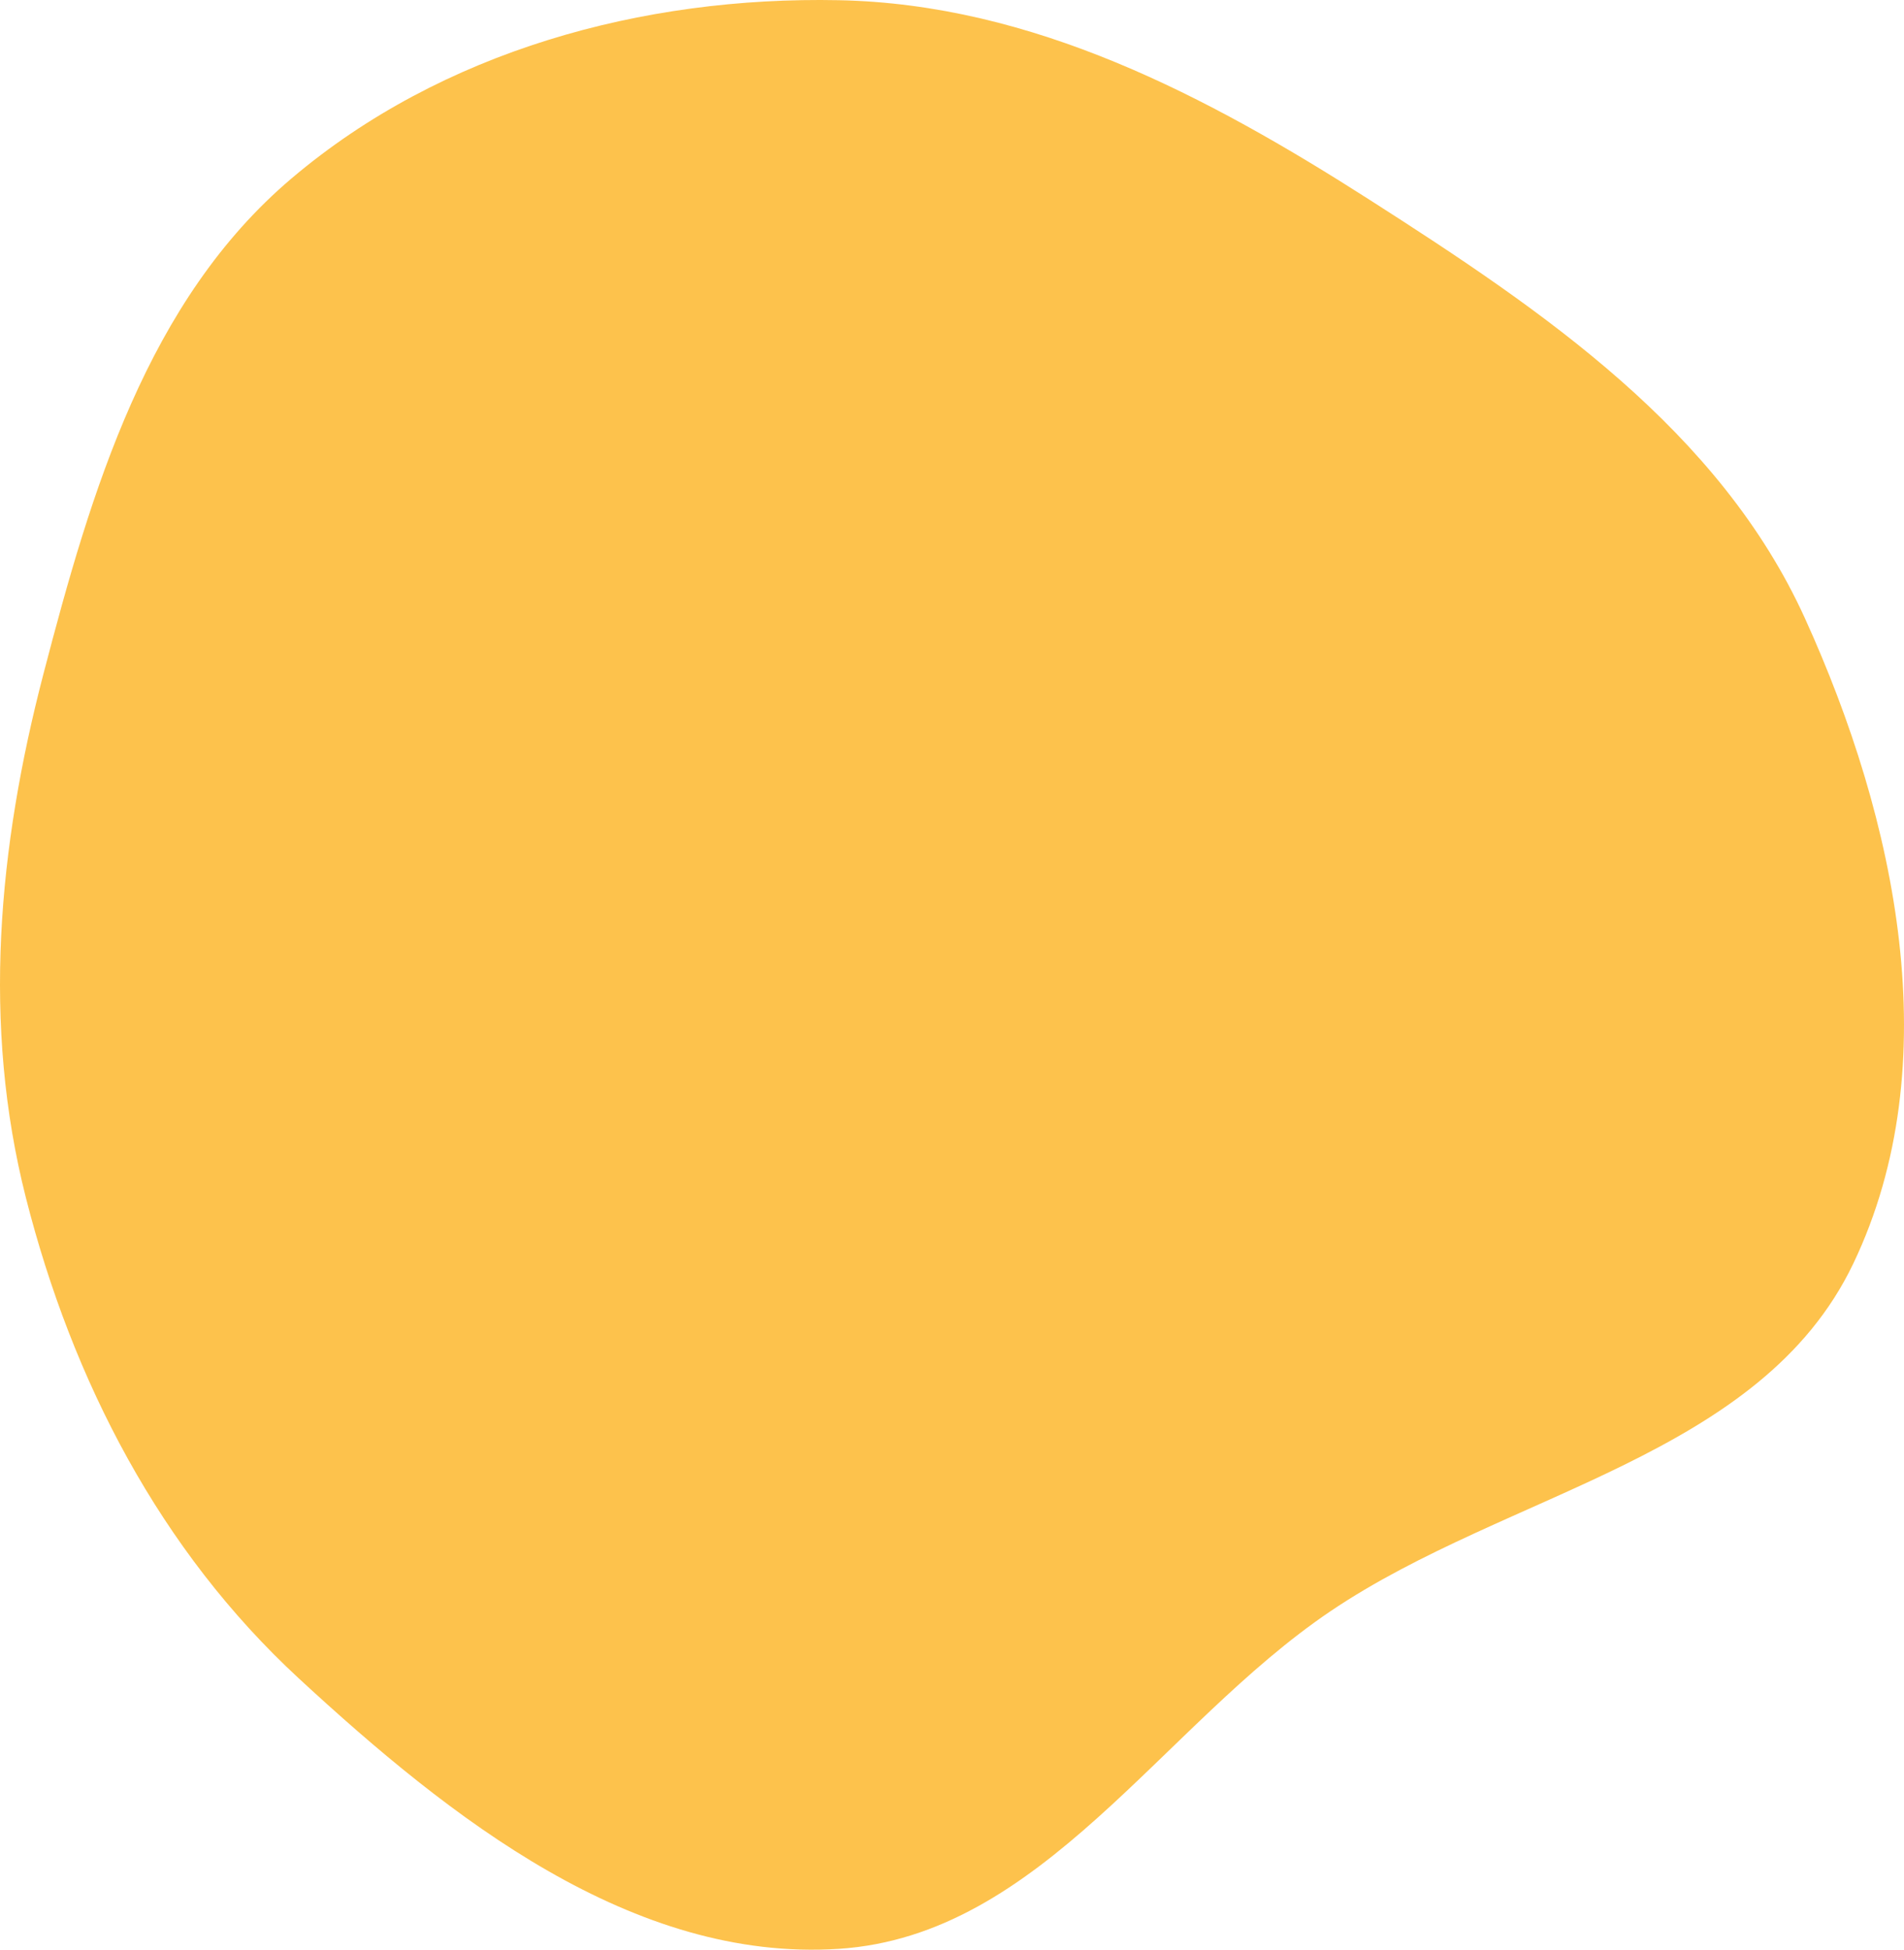 <svg width="629" height="644" viewBox="0 0 629 644" fill="none" xmlns="http://www.w3.org/2000/svg">
<path fill-rule="evenodd" clip-rule="evenodd" d="M277.105 0.066C341.149 1.363 398.621 31.553 452.615 66.097C509.966 102.787 568.088 142.211 596.292 204.269C626.49 270.716 643.735 351.511 612.253 417.357C581.639 481.386 498.237 492.548 439.49 532.225C383.716 569.895 344.221 639.356 277.105 643.714C209.093 648.13 148.797 600.647 98.679 554.354C52.905 512.072 23.937 456.124 8.565 395.666C-6.01 338.344 -0.584 279.875 14.338 222.642C30.131 162.065 48.656 99.3 96.368 58.886C145.961 16.879 212.187 -1.248 277.105 0.066Z" fill="#FCA801" fill-opacity="0.7"/>
</svg>
